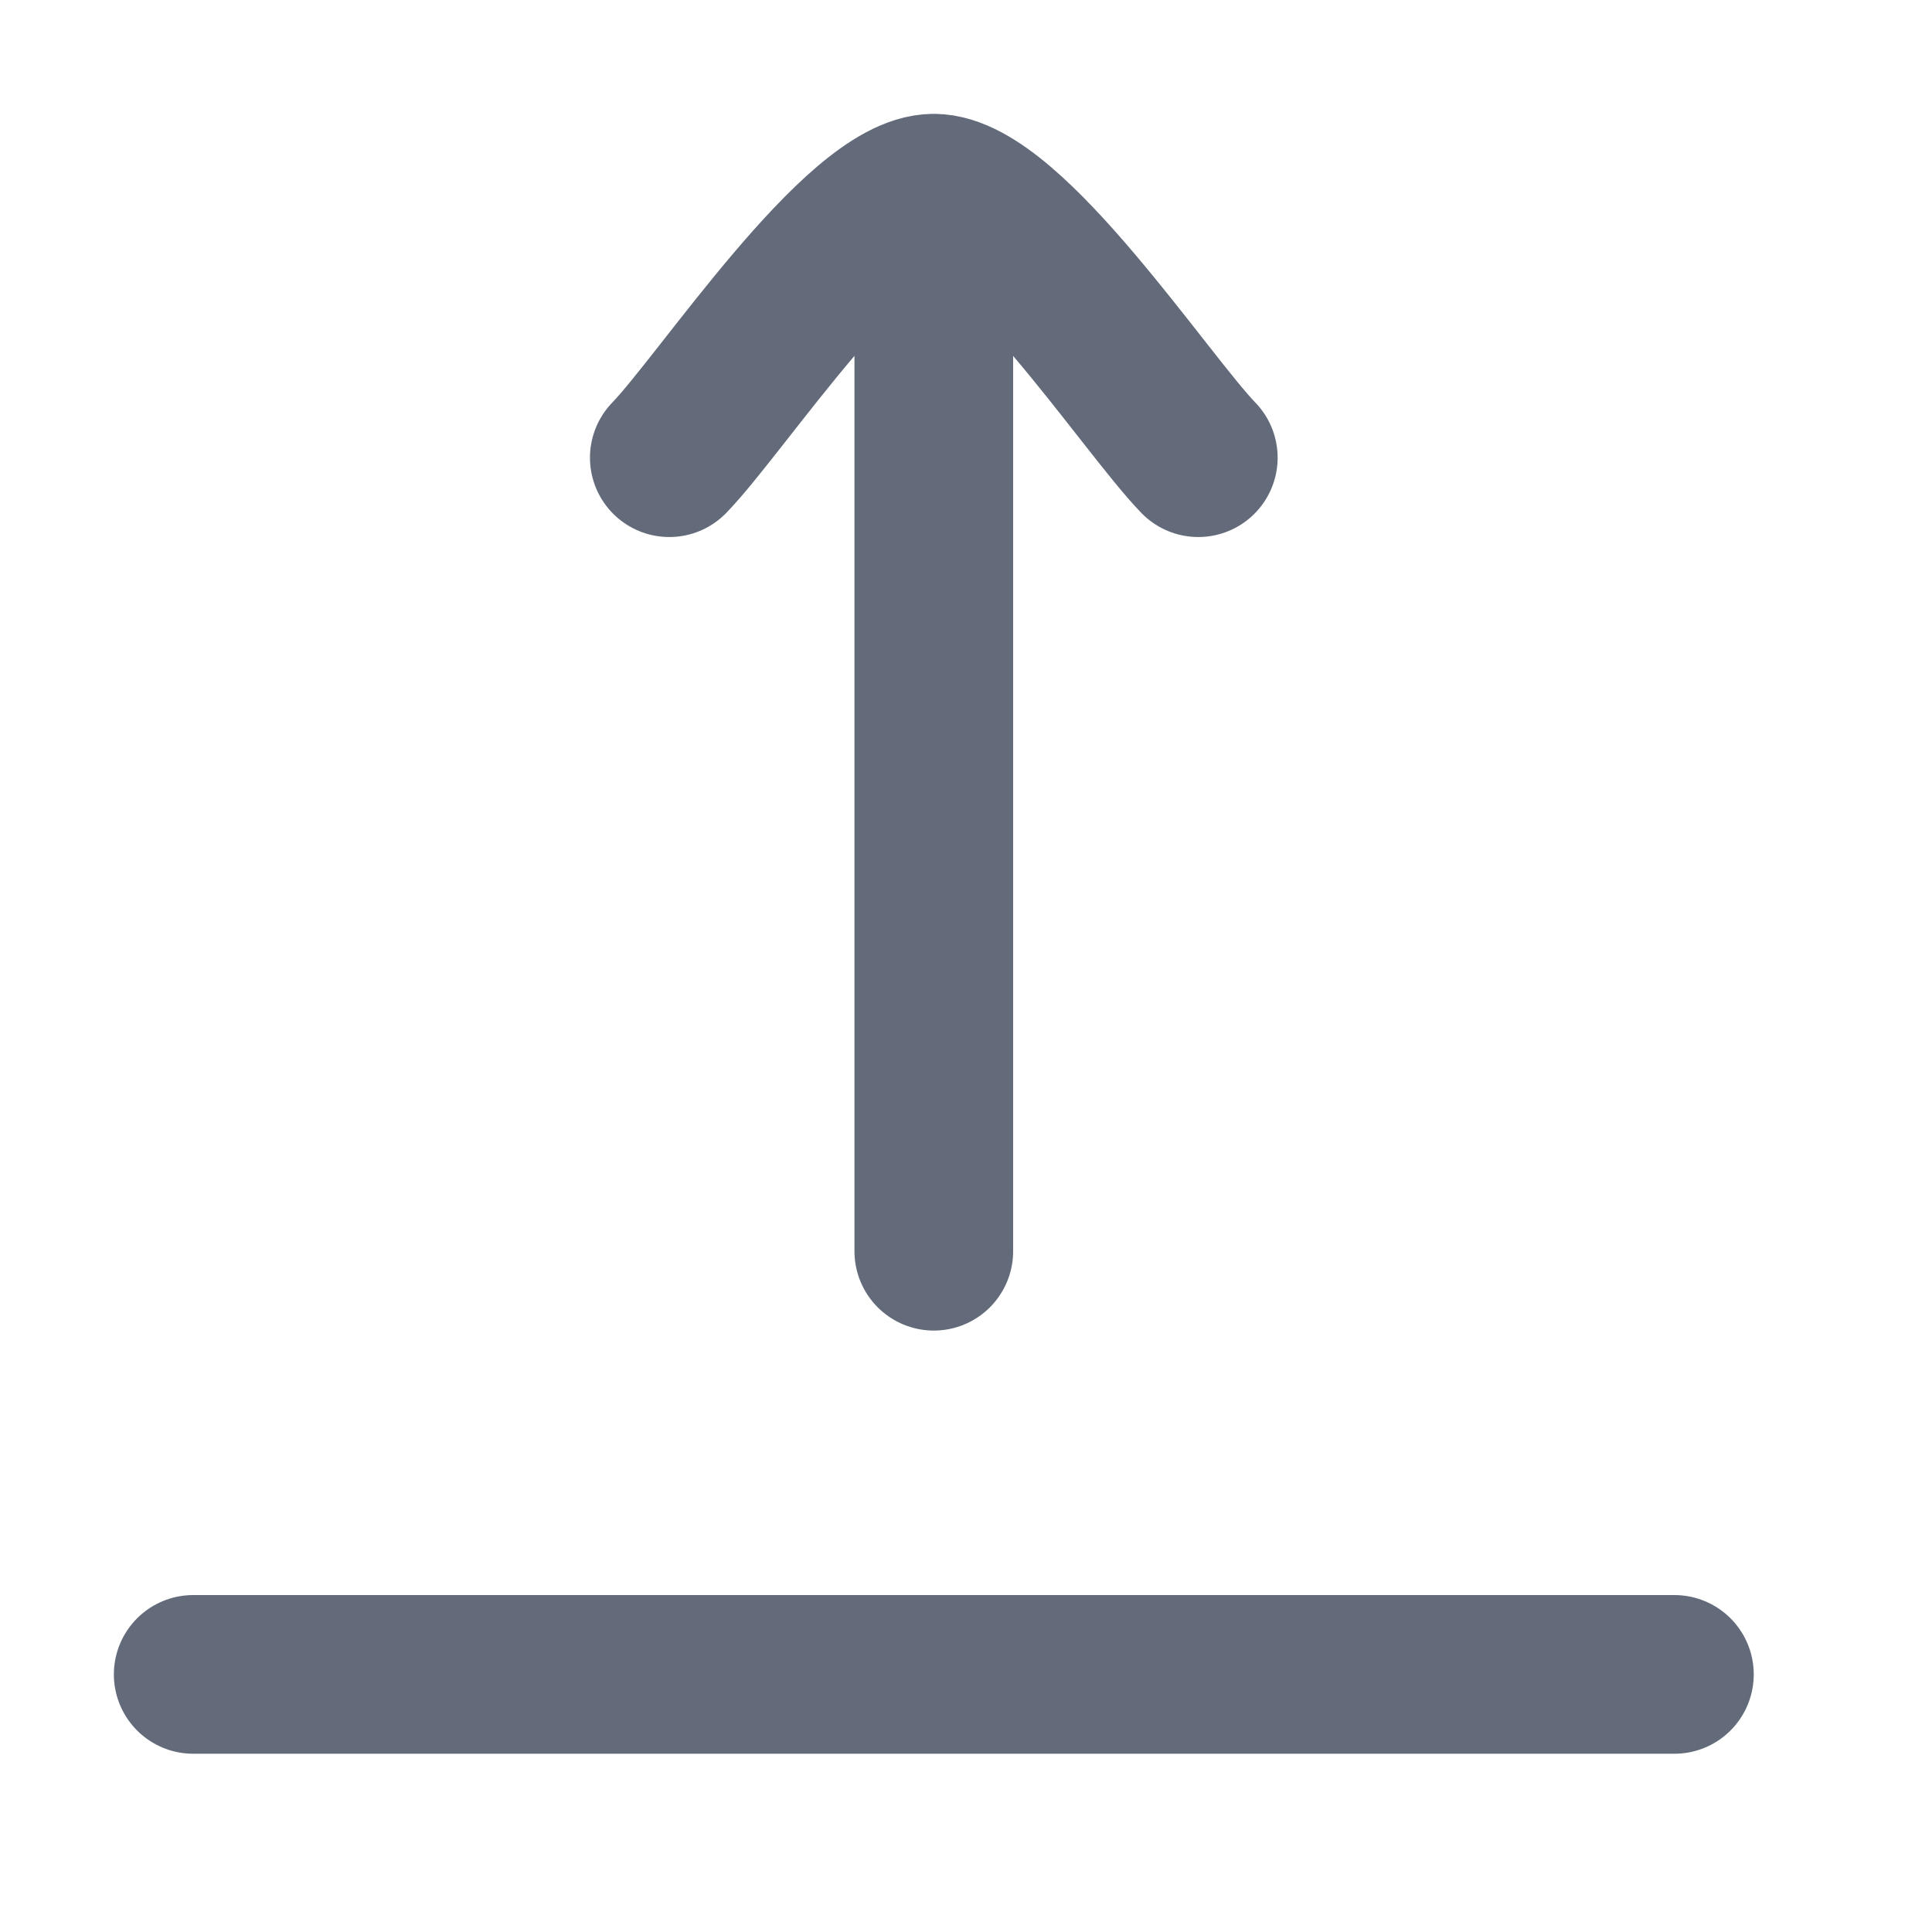 <svg width="30" height="30" viewBox="0 0 30 30" fill="none" xmlns="http://www.w3.org/2000/svg">
<path d="M14.5 3L14.5 19.429M14.5 3C13.349 3 11.2 6.276 10.393 7.107M14.5 3C15.65 3 17.799 6.276 18.607 7.107" stroke="#636B7B" stroke-width="2.464" stroke-linecap="round" stroke-linejoin="round"/>
<path d="M3 26H26" stroke="#636B7B" stroke-width="2.464" stroke-linecap="round" stroke-linejoin="round"/>
</svg>
